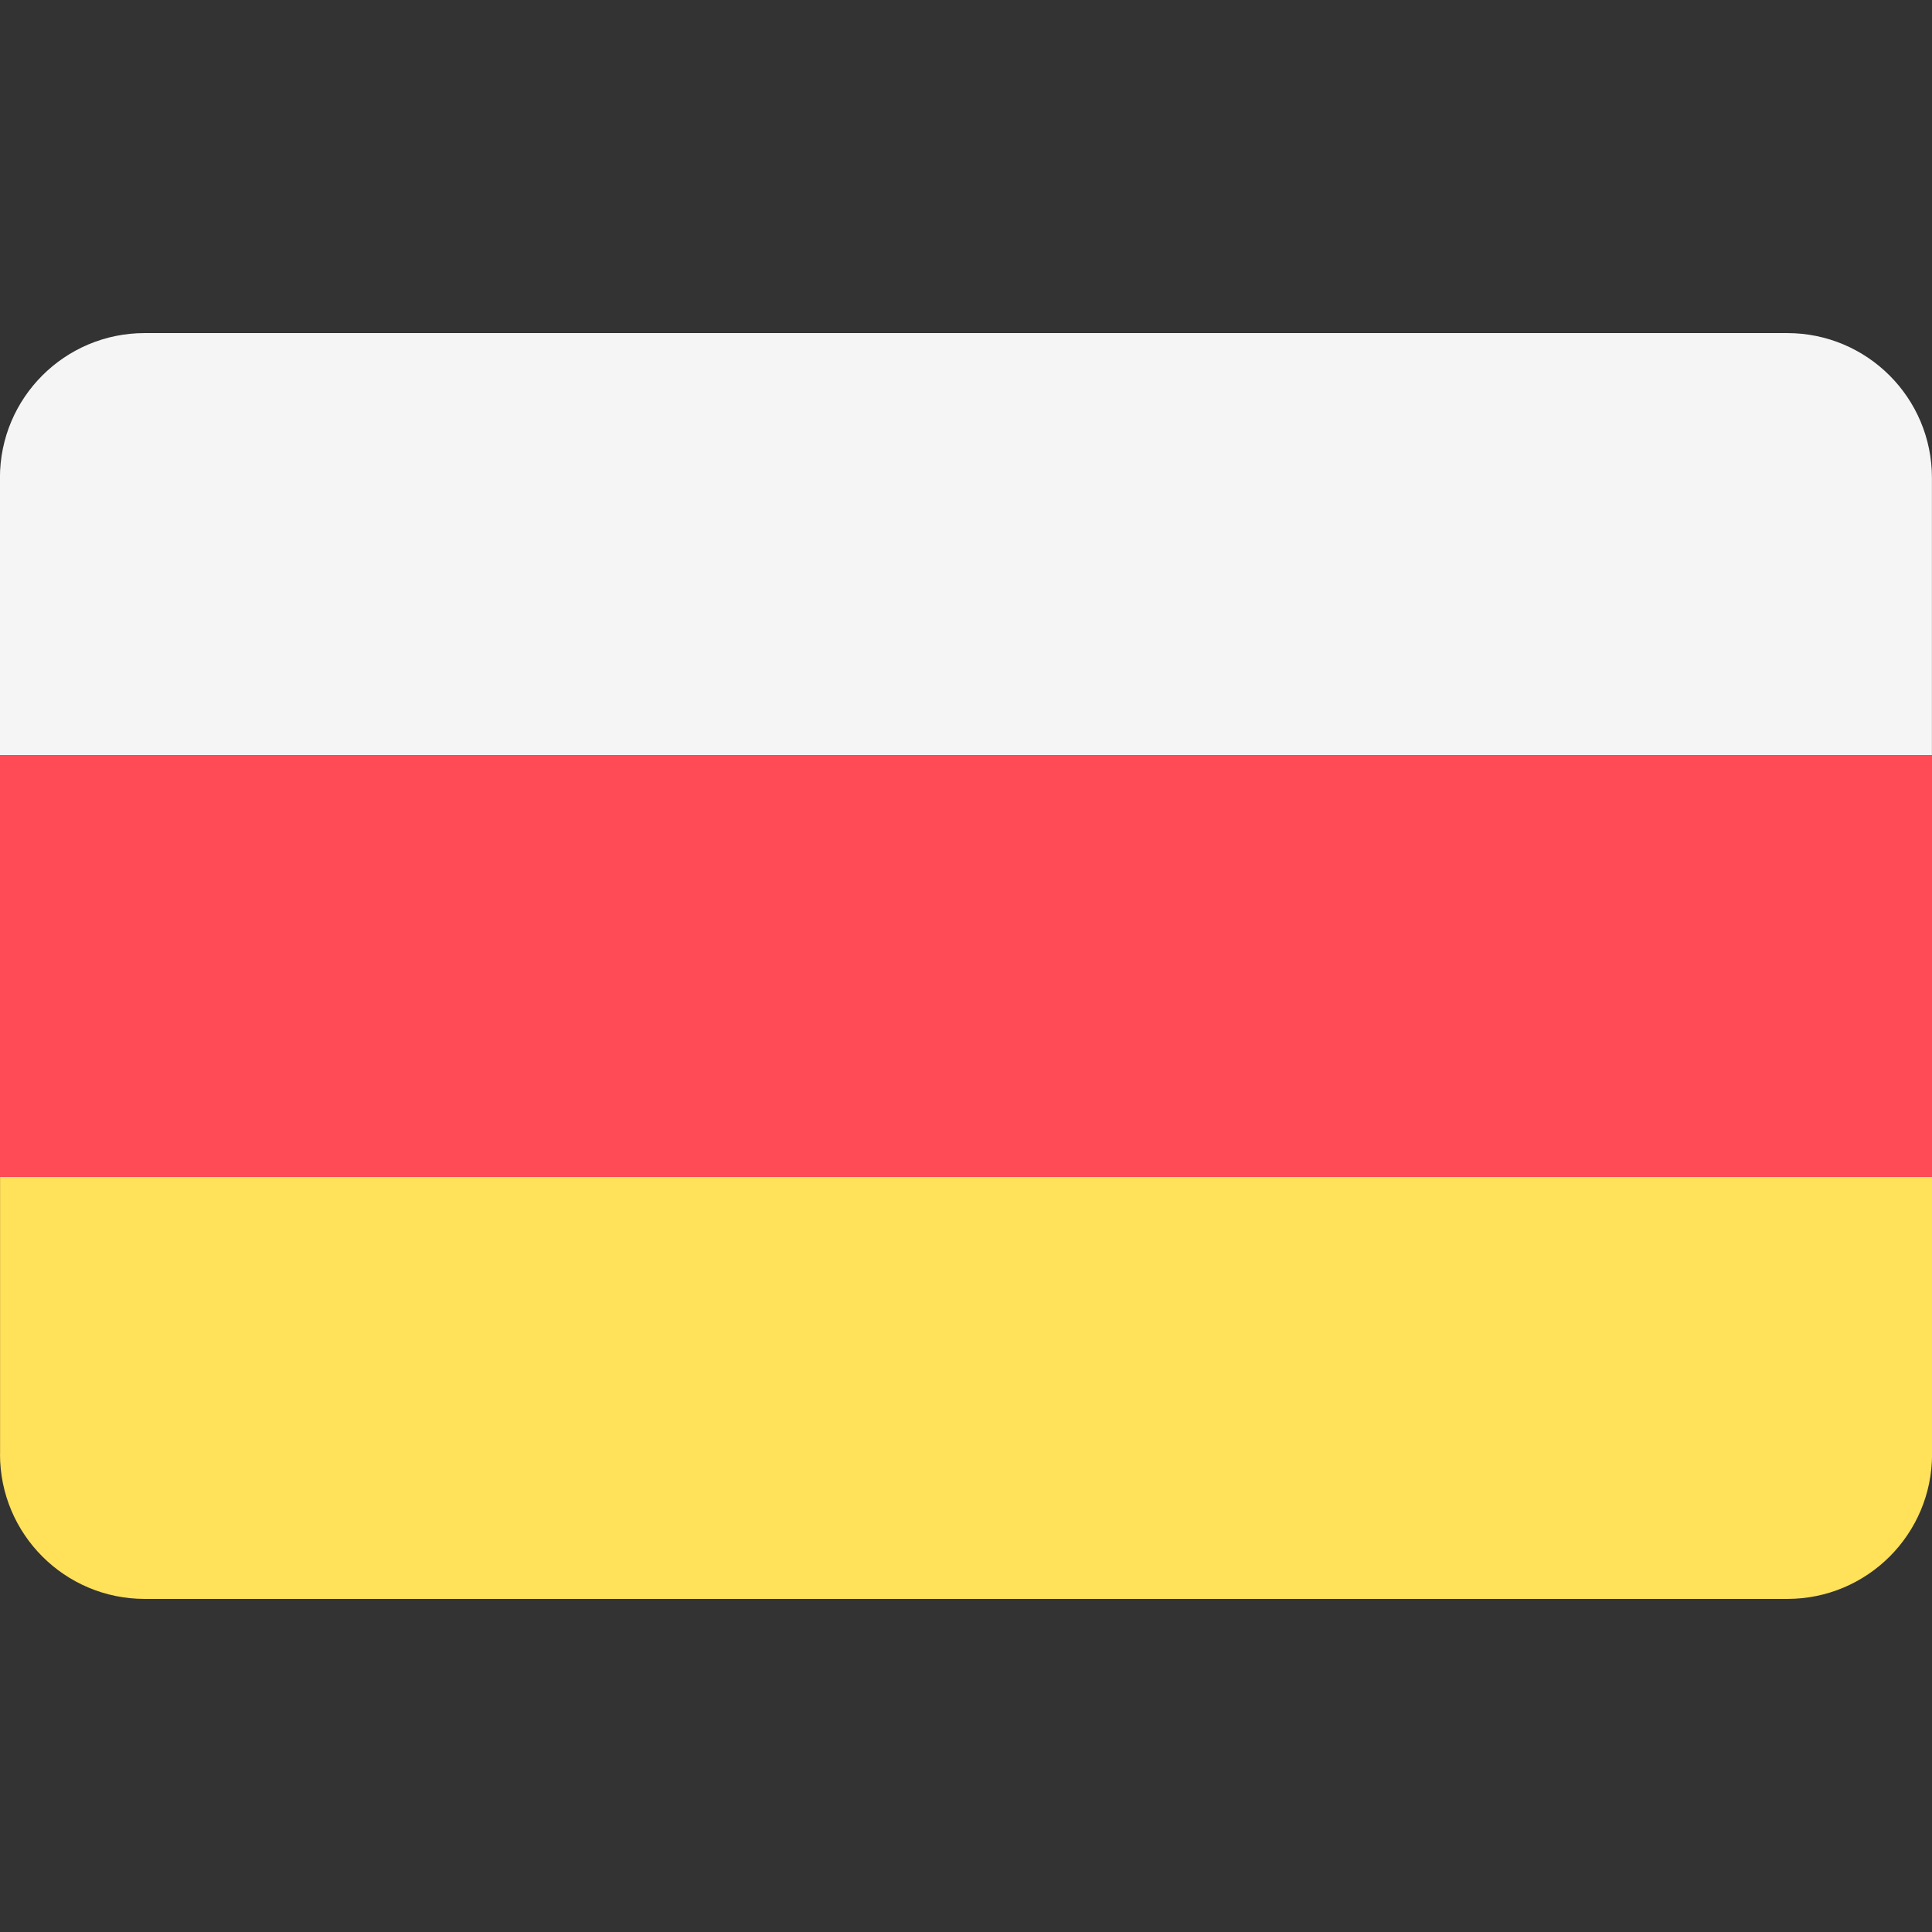 <svg xmlns="http://www.w3.org/2000/svg" width="32" height="32" version="1.1" viewBox="0 0 32 32"><rect x="0" y="0" width="32" height="32" fill="#333333" stroke="none"/><title>ossetia</title><path fill="#ffe15a" d="M0 24.086c0 1.324 1.073 2.397 2.397 2.397h27.207c1.324 0 2.397-1.073 2.397-2.397v-4.592h-32v4.592z"/><path fill="#f5f5f5" d="M29.603 5.517h-27.207c-1.324 0-2.397 1.073-2.397 2.397v4.592h32v-4.592c0-1.324-1.073-2.397-2.397-2.397z"/><path fill="#ff4b55" d="M0 12.506h32v6.988h-32v-6.988z"/></svg>
